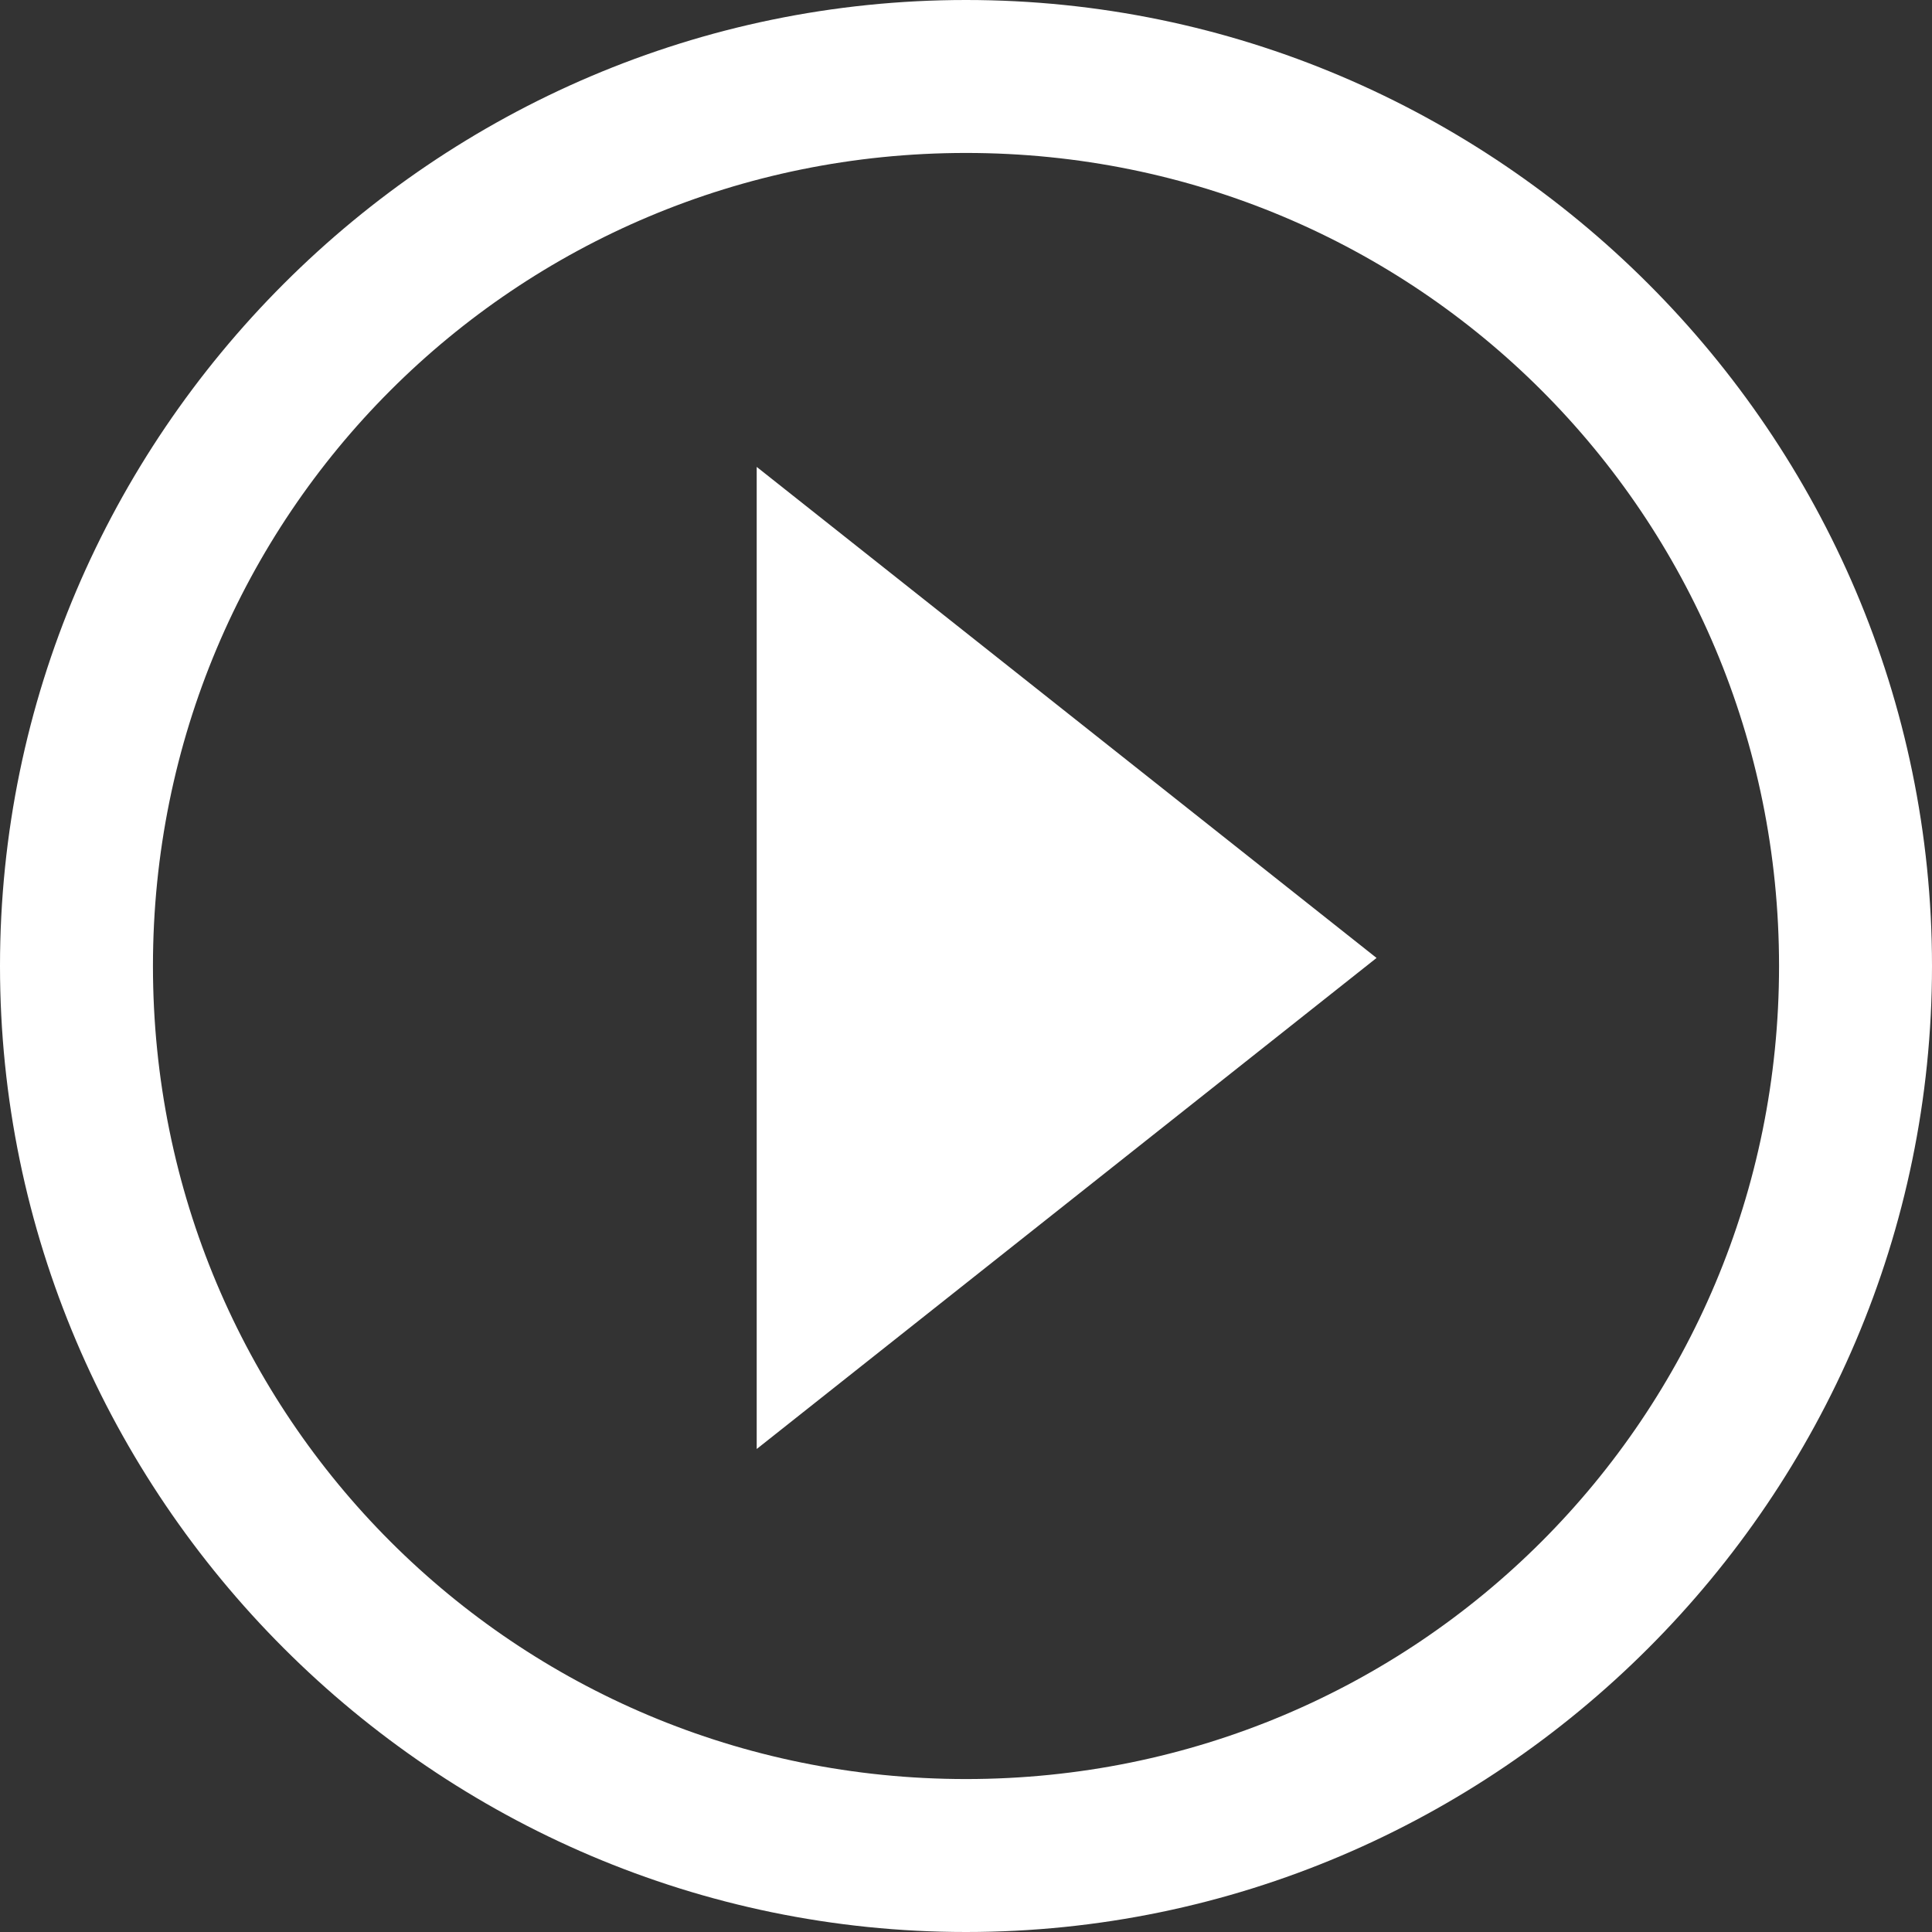 <?xml version="1.0" encoding="utf-8"?>
<!-- Generator: Adobe Illustrator 25.0.0, SVG Export Plug-In . SVG Version: 6.00 Build 0)  -->
<svg version="1.1" id="Layer_1" xmlns="http://www.w3.org/2000/svg" xmlns:xlink="http://www.w3.org/1999/xlink" x="0px" y="0px"
	 viewBox="0 0 24 24" style="enable-background:new 0 0 24 24;" xml:space="preserve">
<rect x="0" y="0" width="24" height="24" fill="#333333" stroke="none"/>
<style type="text/css">
	.st0{fill:#FFFFFF;}
	.st1{fill:none;}
</style>
<polygon class="st0" points="17.1,11.9 9.4,5.8 9.4,18 "/>
<g>
	<rect class="st1" width="24" height="24"/>
</g>
<path class="st0" d="M12,1.9c5.6,0,10.1,4.5,10.1,10.1S17.6,22.1,12,22.1S1.9,17.6,1.9,12S6.4,1.9,12,1.9 M12,0C5.4,0,0,5.4,0,12
	s5.4,12,12,12s12-5.4,12-12S18.6,0,12,0L12,0z"/>
</svg>
